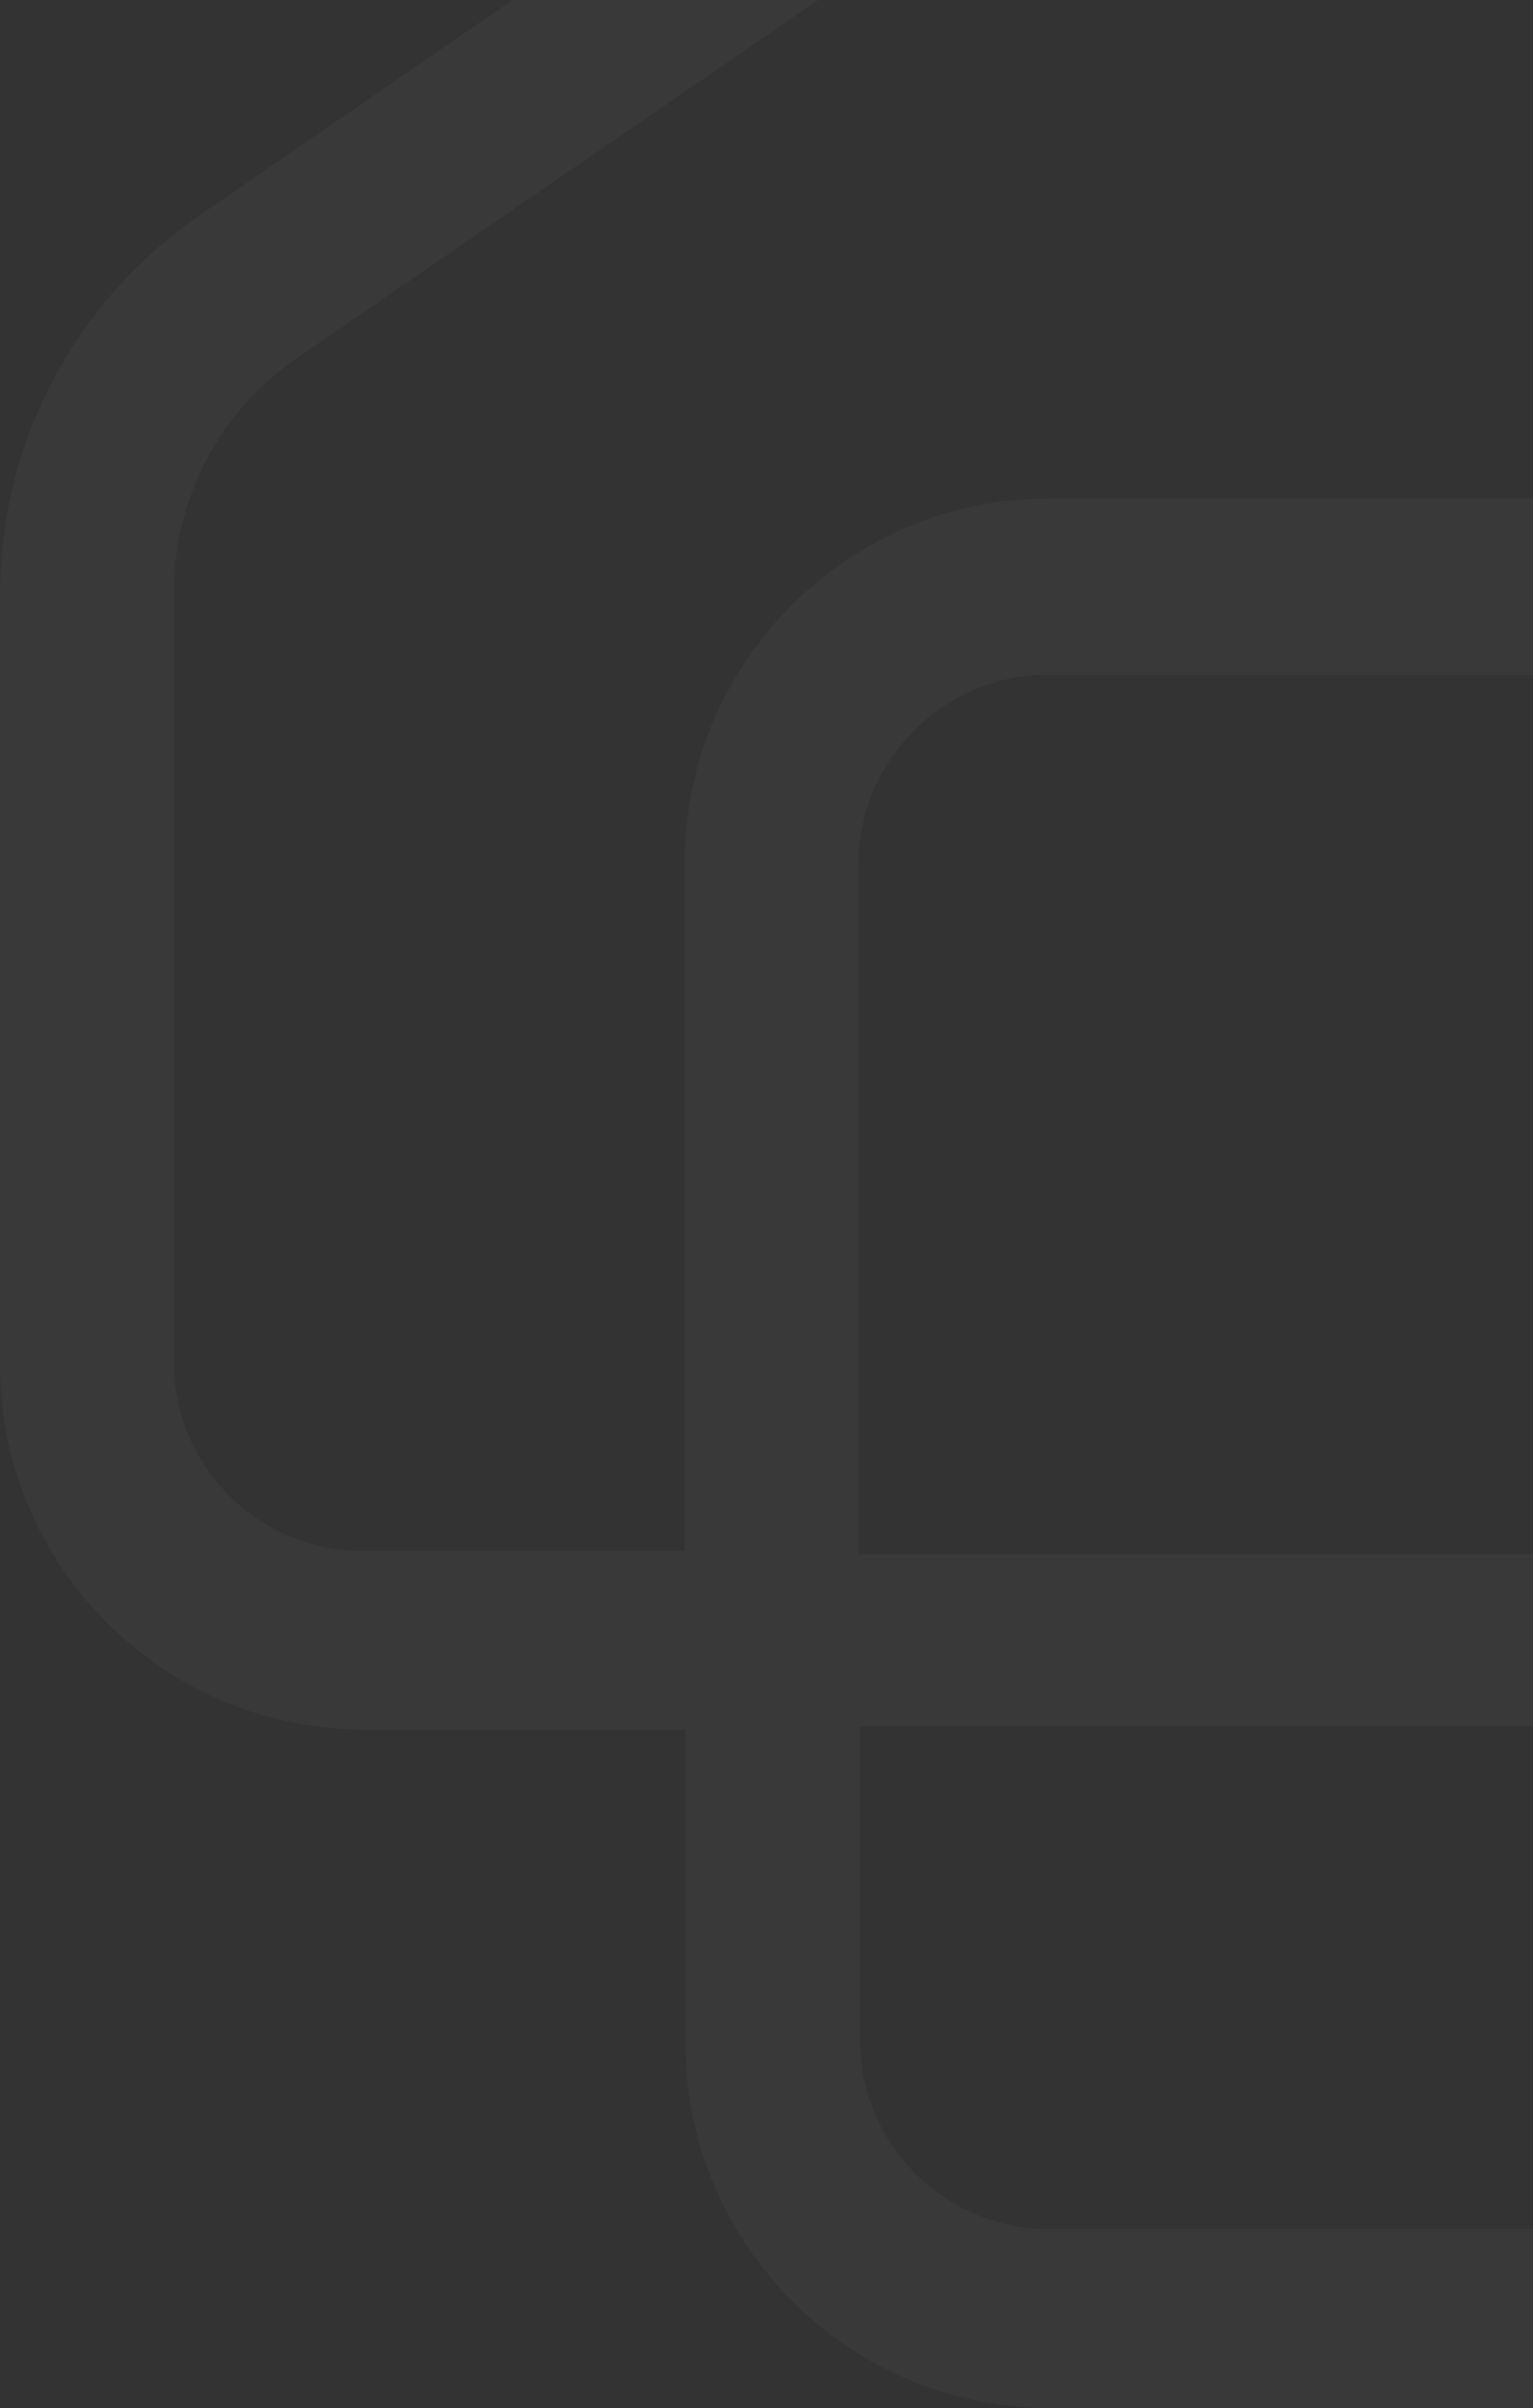 <svg width="300" height="471" viewBox="0 0 300 471" fill="none" xmlns="http://www.w3.org/2000/svg">
<rect x="0" y="0" width="300" height="471" fill="#333333" stroke="none"/>
<path opacity="0.03" fill-rule="evenodd" clip-rule="evenodd" d="M168 304H413.962C434.384 304 451 287.357 451 266.902V169.098C451 148.643 434.384 132 413.962 132H205.04C184.616 132 168 148.643 168 169.098V304ZM168.254 337.665V398.985C168.254 419.394 184.861 436 205.273 436H530.375C561.047 436 586 411.044 586 380.374V116.635C586 97.928 576.689 80.59 561.093 70.257L336.213 -78.702C317.213 -91.284 292.799 -91.082 274.008 -78.186L58.144 70.004C43.023 80.379 34 97.523 34 115.861V266.373C34 286.782 50.605 303.388 71.017 303.388H133.979V168.789C133.979 129.479 165.963 97.499 205.273 97.499H414.079C453.389 97.499 485.371 129.479 485.371 168.789V266.373C485.371 305.683 453.389 337.665 414.079 337.665H168.254ZM530.179 471H205.367C166.092 471 134.136 438.998 134.136 399.66V338.297H71.23C31.953 338.297 0 306.293 0 266.955V116.336C0 86.678 14.574 58.953 38.986 42.168L254.659 -106.127C284.998 -126.98 324.423 -127.316 355.099 -106.959L579.781 42.105C604.966 58.815 620 86.854 620 117.111V381.036C620 430.644 579.708 471 530.179 471Z" fill="white"/>
</svg>

